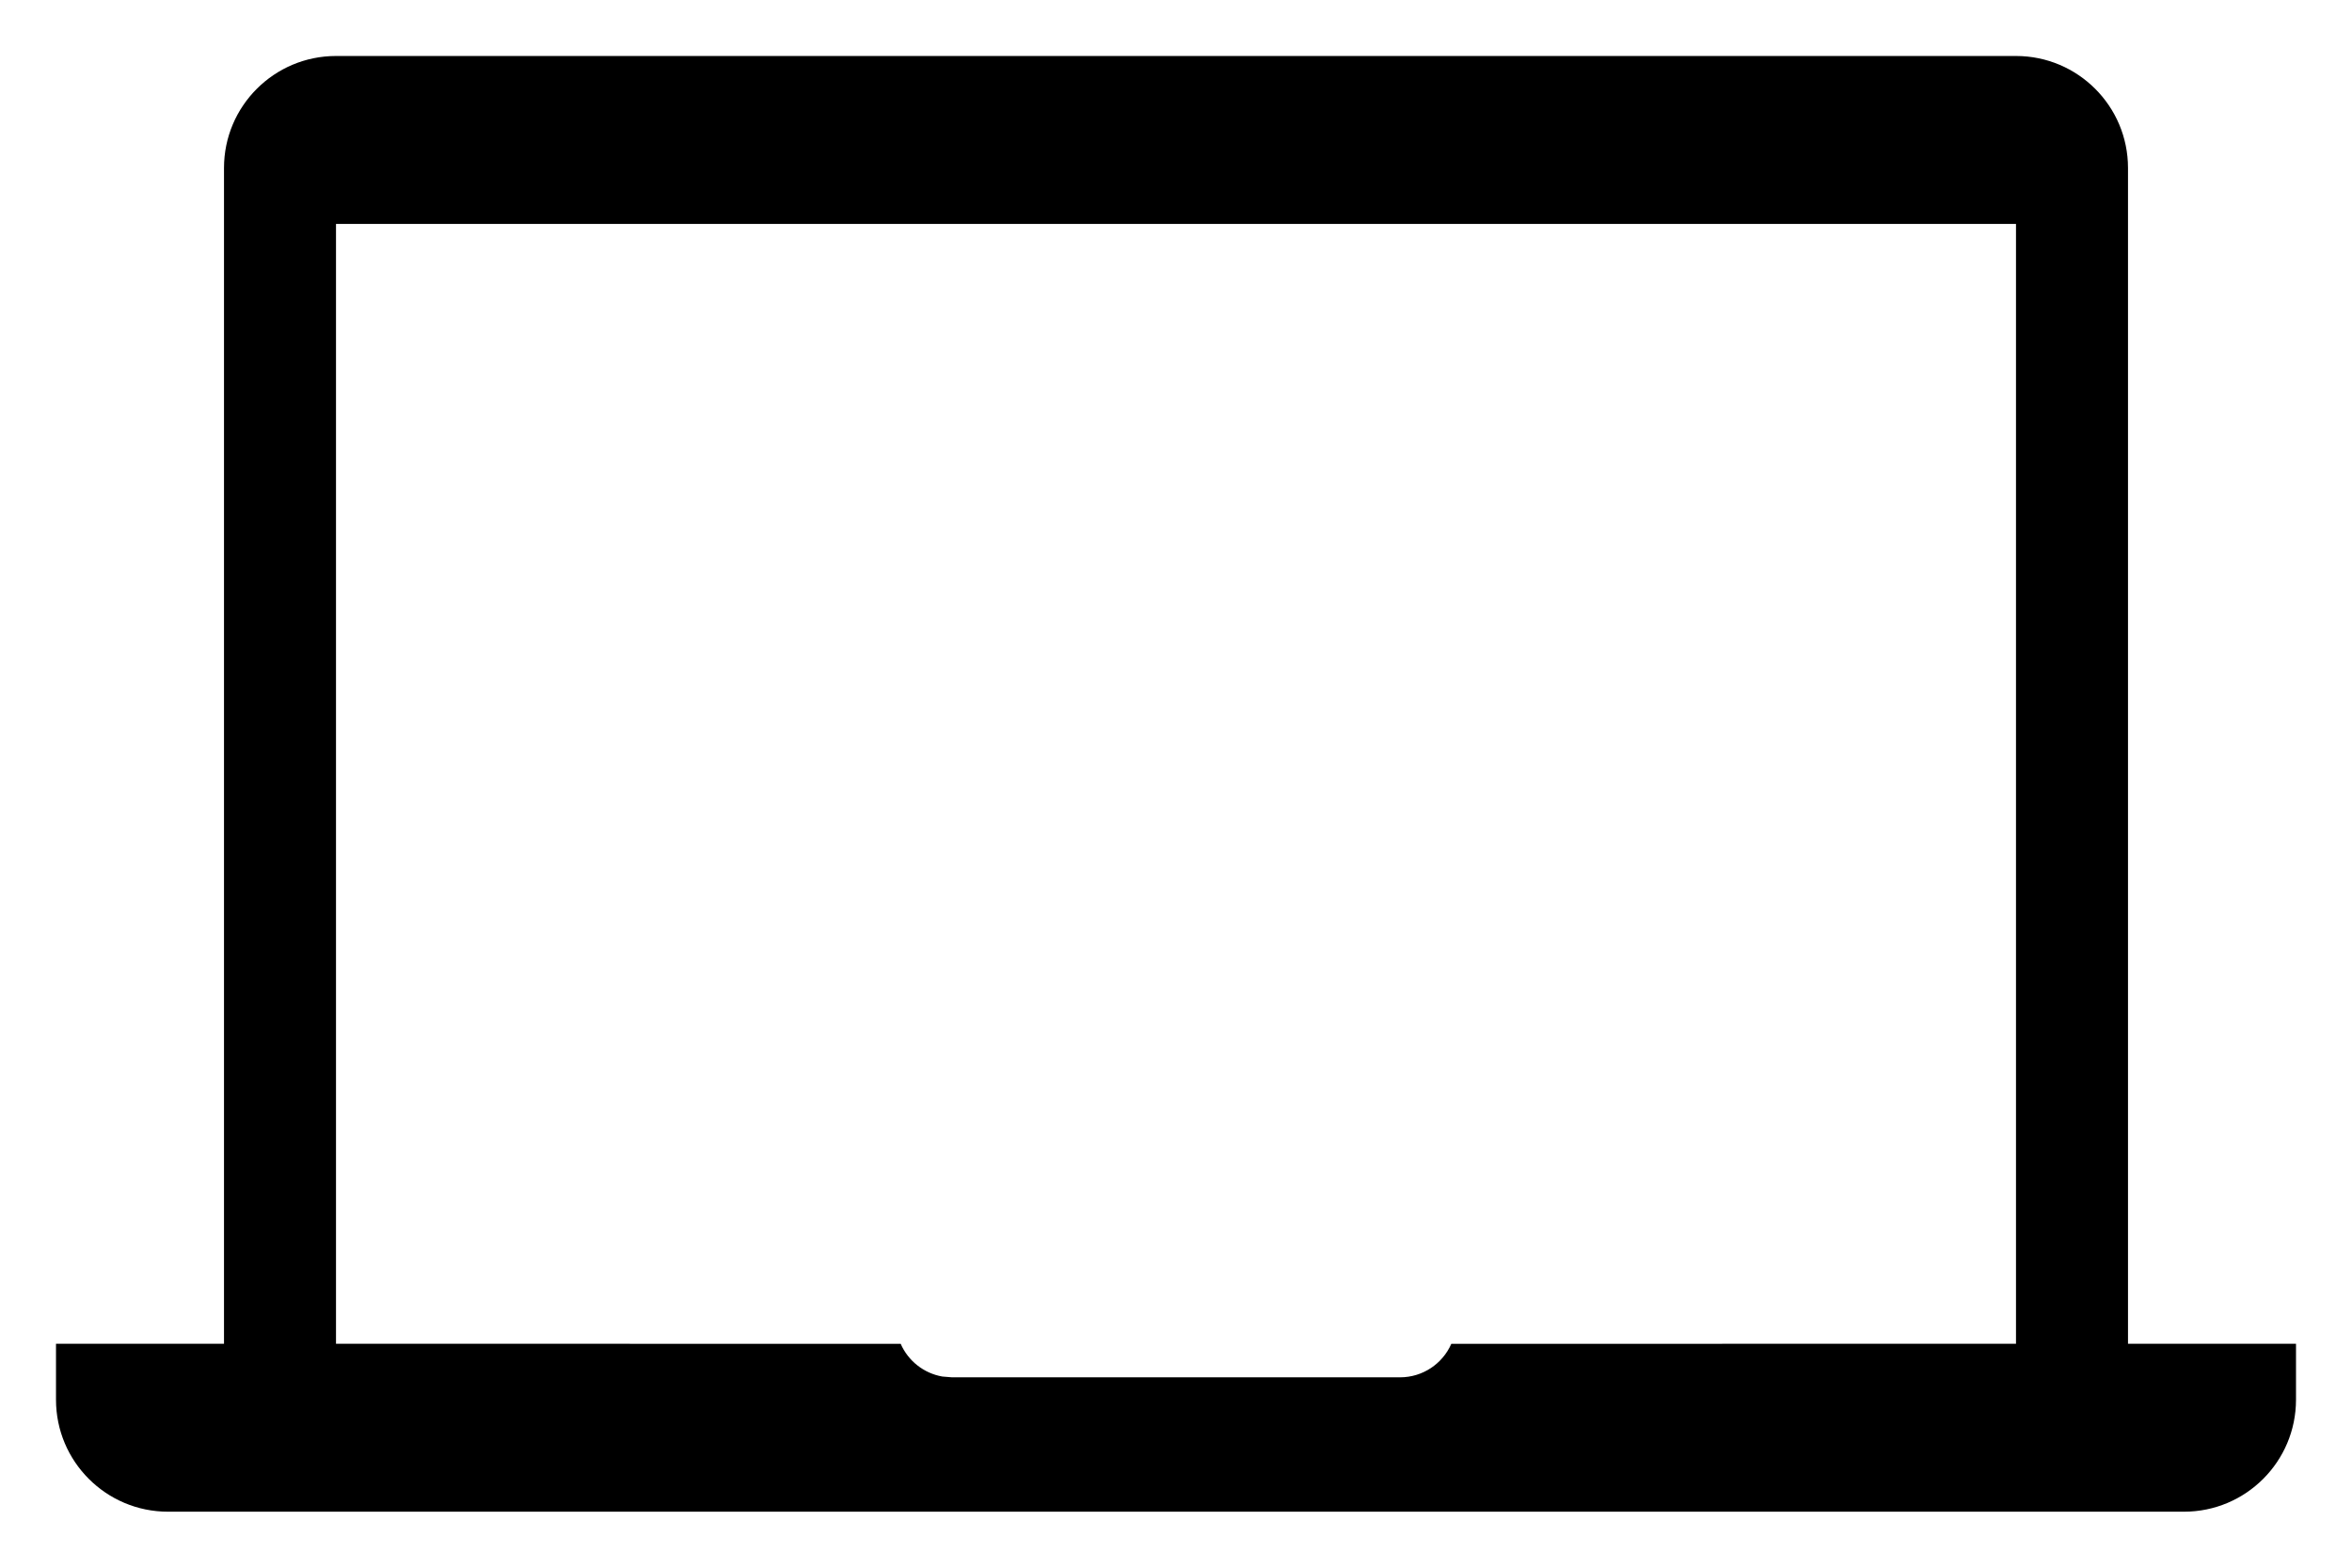<?xml version="1.0" encoding="UTF-8"?>
<svg viewBox="0 0 21 14" version="1.1" xmlns="http://www.w3.org/2000/svg" xmlns:xlink="http://www.w3.org/1999/xlink">
  <title>Shape</title>
  <g id="Page-1" stroke="none" stroke-width="1" fill="none" fill-rule="evenodd">
    <g id="Landing" transform="translate(-1454, -35)">
      <g id="GNB">
        <g id="Group-10" transform="translate(1454.5, 35.5)" fill="currentColor">
          <path
              d="M17.5,0 C18.052,0 18.5,0.448 18.5,1 L18.5,11.5 L20,11.5 L20,12 C20,12.552 19.552,13 19,13 L1,13 C0.448,13 0,12.552 0,12 L0,11.5 L1.5,11.5 L1.5,1 C1.5,0.448 1.948,0 2.5,0 L17.5,0 Z M17.5,1.5 L2.5,1.5 L2.5,11.5 L7.542,11.501 C7.608,11.652 7.747,11.764 7.914,11.793 L8,11.8 L12,11.8 C12.205,11.8 12.381,11.677 12.458,11.501 L17.5,11.5 L17.5,1.5 Z"
              id="Shape"></path>
        </g>
      </g>
    </g>
  </g>
</svg>